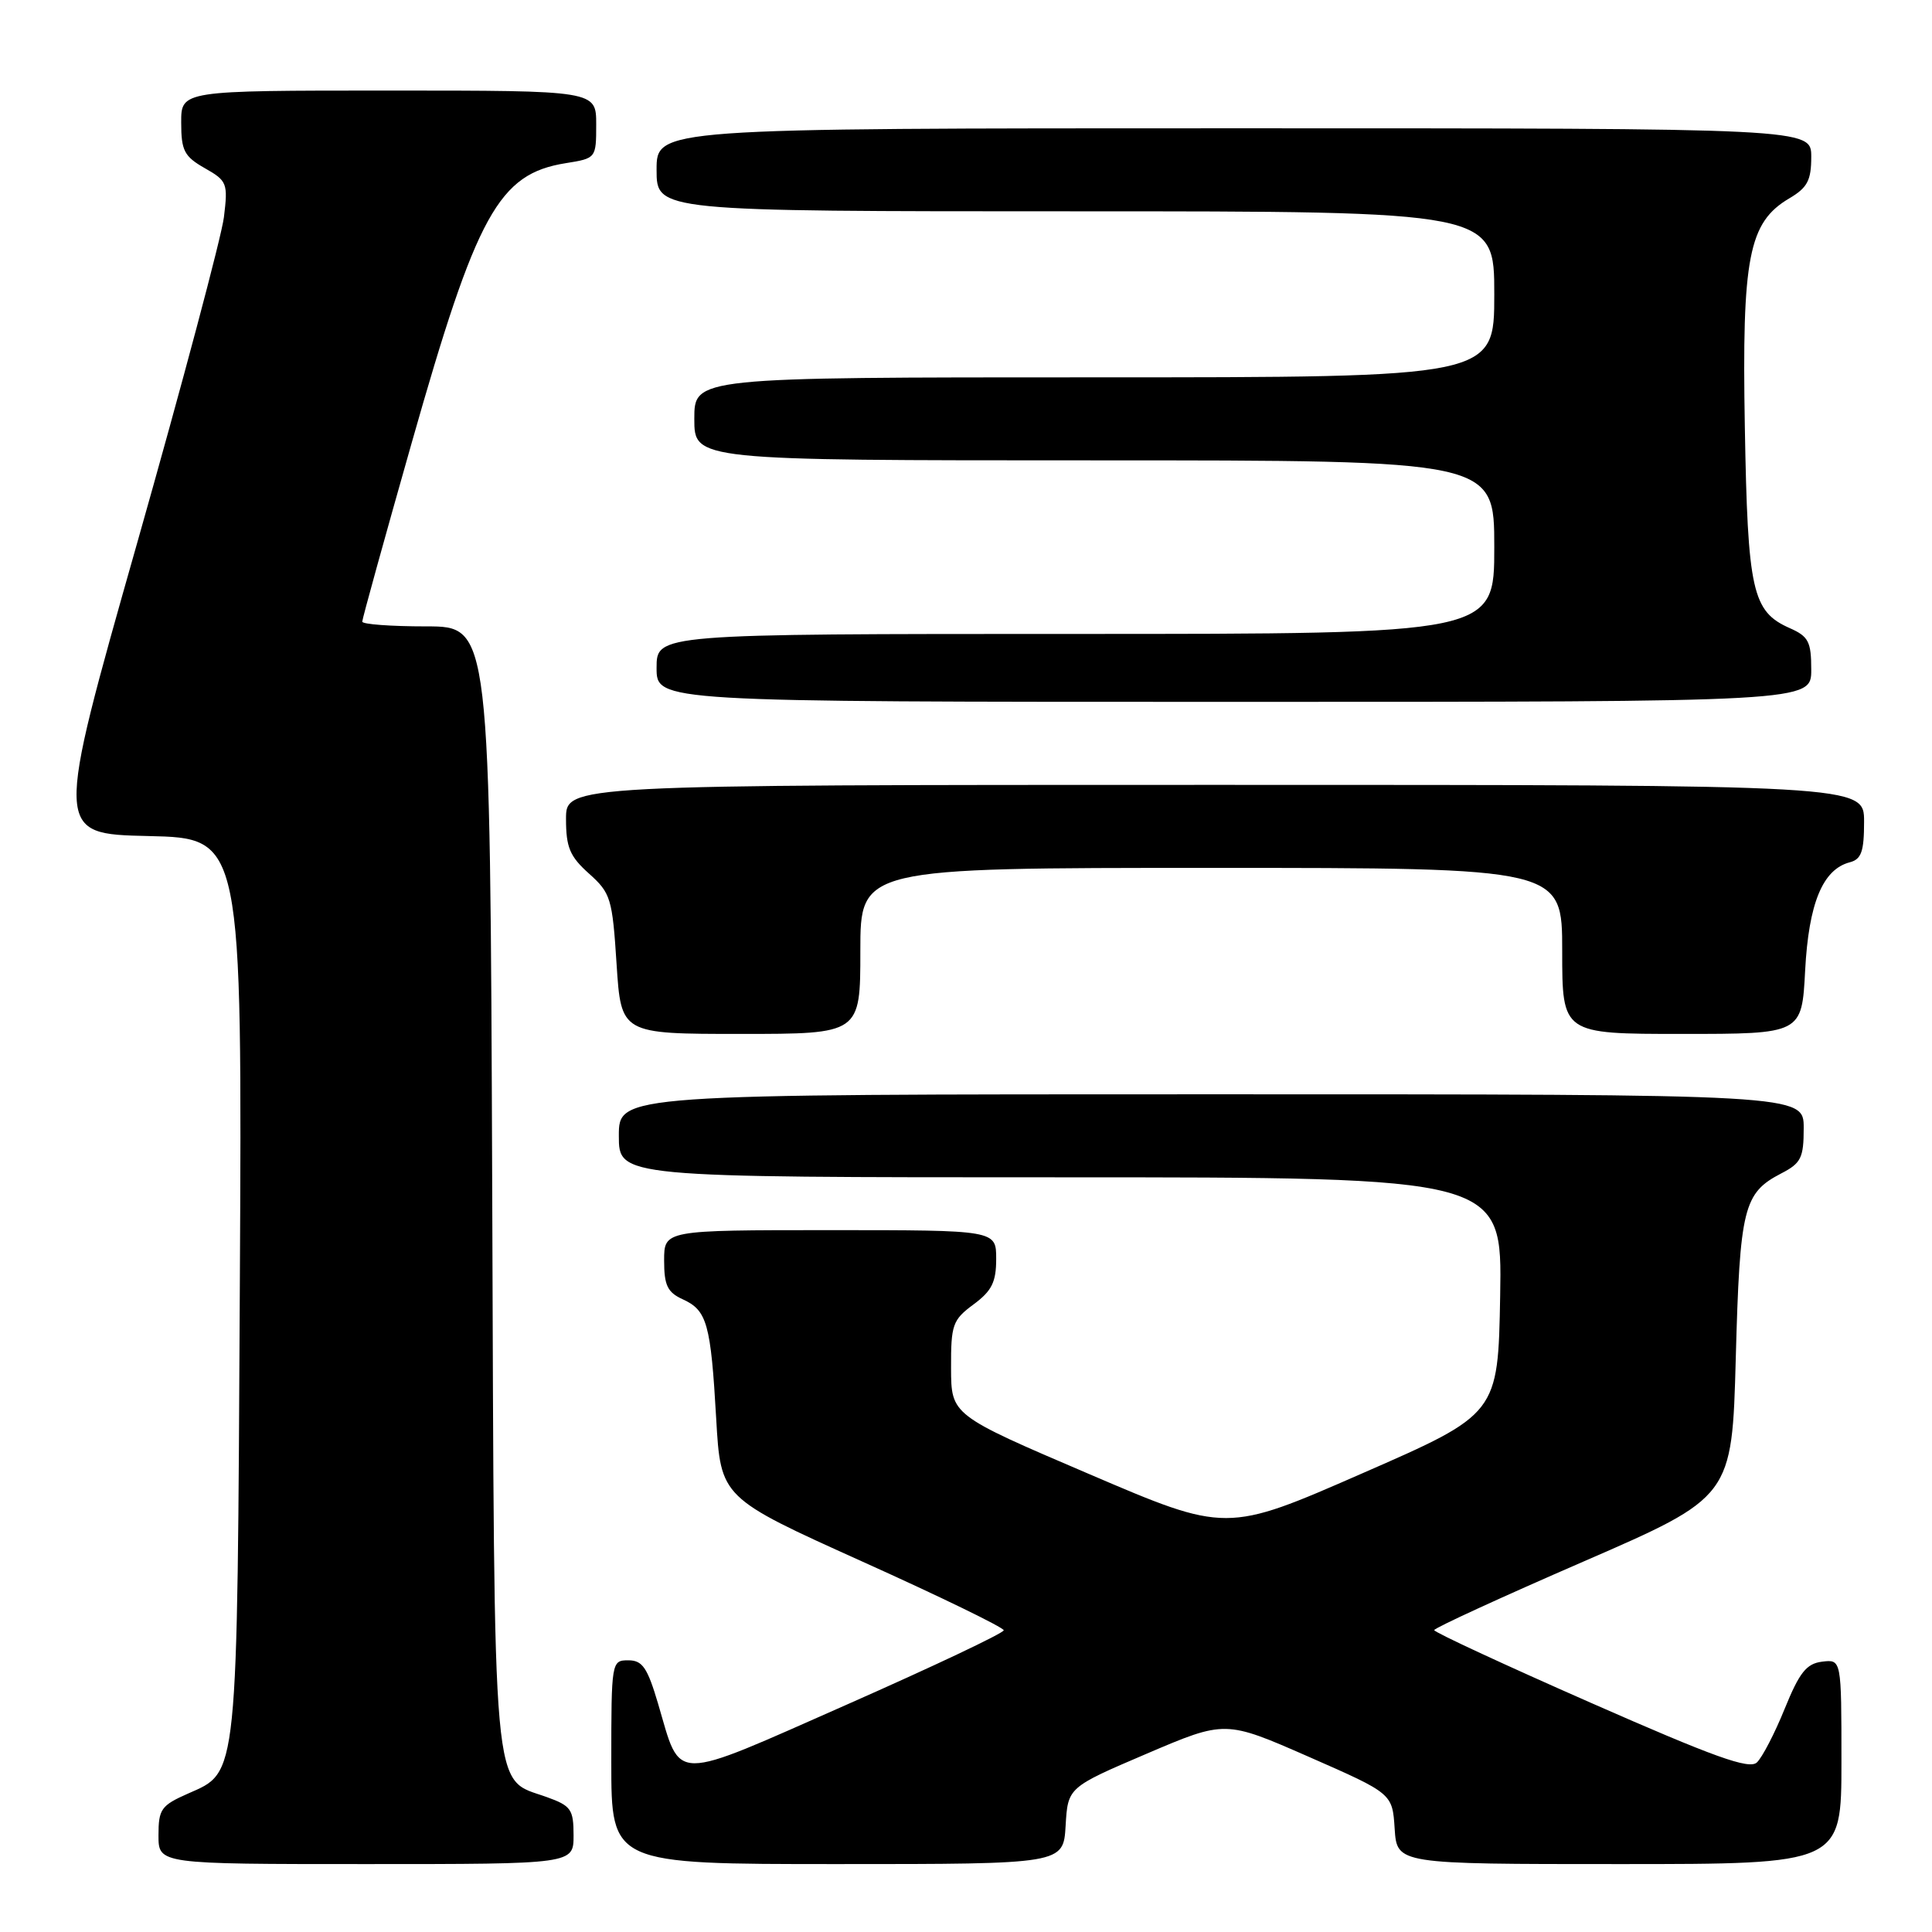 <?xml version="1.0" encoding="UTF-8" standalone="no"?>
<!DOCTYPE svg PUBLIC "-//W3C//DTD SVG 1.1//EN" "http://www.w3.org/Graphics/SVG/1.1/DTD/svg11.dtd" >
<svg xmlns="http://www.w3.org/2000/svg" xmlns:xlink="http://www.w3.org/1999/xlink" version="1.1" viewBox="0 0 256 256">
 <g >
 <path fill="currentColor"
d=" M 76.00 243.20 C 76.00 239.76 75.67 239.28 72.47 238.13 C 65.11 235.46 65.53 240.18 65.22 157.29 C 64.94 83.00 64.94 83.00 56.47 83.00 C 51.81 83.00 48.00 82.72 48.00 82.37 C 48.00 82.02 50.95 71.35 54.56 58.65 C 63.18 28.29 66.07 23.04 74.97 21.62 C 78.98 20.98 79.00 20.96 79.00 16.49 C 79.00 12.00 79.00 12.00 51.50 12.00 C 24.00 12.00 24.00 12.00 24.01 16.25 C 24.01 19.96 24.41 20.73 27.13 22.28 C 30.10 23.96 30.22 24.28 29.67 28.78 C 29.35 31.37 24.17 50.82 18.16 72.00 C 7.23 110.50 7.23 110.50 19.66 110.78 C 32.09 111.06 32.09 111.06 31.78 170.28 C 31.43 236.29 31.59 234.71 24.91 237.66 C 21.35 239.23 21.00 239.73 21.00 243.19 C 21.00 247.00 21.00 247.00 48.50 247.00 C 76.00 247.00 76.00 247.00 76.00 243.20 Z  M 141.20 241.92 C 141.50 236.84 141.50 236.84 151.93 232.38 C 162.35 227.93 162.35 227.93 173.43 232.79 C 184.50 237.65 184.50 237.65 184.80 242.32 C 185.11 247.00 185.11 247.00 214.55 247.00 C 244.00 247.00 244.00 247.00 244.00 233.43 C 244.00 219.87 244.00 219.87 241.44 220.18 C 239.36 220.44 238.44 221.60 236.48 226.42 C 235.16 229.68 233.50 232.88 232.79 233.54 C 231.77 234.49 227.10 232.81 210.77 225.62 C 199.36 220.60 190.04 216.28 190.04 216.00 C 190.05 215.72 198.93 211.64 209.78 206.93 C 229.50 198.36 229.50 198.36 230.00 179.93 C 230.54 160.00 231.02 158.08 236.03 155.48 C 238.65 154.13 239.00 153.42 239.00 149.47 C 239.00 145.00 239.00 145.00 160.50 145.00 C 82.00 145.00 82.00 145.00 82.00 150.50 C 82.00 156.00 82.00 156.00 140.53 156.00 C 199.05 156.00 199.05 156.00 198.78 171.68 C 198.50 187.36 198.50 187.36 180.50 195.23 C 162.50 203.11 162.50 203.11 144.27 195.30 C 126.04 187.50 126.04 187.50 126.02 181.28 C 126.00 175.52 126.22 174.90 129.00 172.84 C 131.42 171.05 132.00 169.89 132.00 166.81 C 132.00 163.00 132.00 163.00 110.00 163.00 C 88.00 163.00 88.00 163.00 88.00 167.02 C 88.00 170.33 88.44 171.24 90.48 172.17 C 93.69 173.64 94.18 175.37 94.90 187.98 C 95.50 198.45 95.50 198.45 114.25 206.91 C 124.56 211.55 133.00 215.66 133.00 216.02 C 133.00 216.39 123.66 220.81 112.25 225.85 C 88.68 236.25 90.30 236.26 87.20 225.75 C 85.78 220.96 85.13 220.00 83.25 220.00 C 81.03 220.00 81.00 220.17 81.00 233.50 C 81.00 247.00 81.00 247.00 110.95 247.00 C 140.90 247.00 140.90 247.00 141.20 241.92 Z  M 114.00 126.00 C 114.00 115.00 114.00 115.00 160.50 115.00 C 207.00 115.00 207.00 115.00 207.00 126.00 C 207.00 137.00 207.00 137.00 222.87 137.00 C 238.75 137.00 238.75 137.00 239.19 128.61 C 239.66 119.70 241.51 115.20 245.10 114.26 C 246.64 113.86 247.00 112.84 247.00 108.88 C 247.00 104.00 247.00 104.00 161.00 104.00 C 75.00 104.00 75.00 104.00 75.00 108.51 C 75.00 112.28 75.50 113.48 78.05 115.76 C 80.93 118.34 81.14 119.04 81.70 127.75 C 82.30 137.00 82.30 137.00 98.15 137.00 C 114.00 137.00 114.00 137.00 114.00 126.00 Z  M 240.00 88.74 C 240.00 85.03 239.64 84.33 237.15 83.23 C 232.18 81.03 231.58 78.34 231.20 56.60 C 230.80 34.09 231.70 29.47 237.08 26.29 C 239.49 24.87 240.00 23.91 240.00 20.78 C 240.00 17.00 240.00 17.00 163.50 17.00 C 87.00 17.00 87.00 17.00 87.00 22.50 C 87.00 28.00 87.00 28.00 142.50 28.00 C 198.00 28.00 198.00 28.00 198.00 39.00 C 198.00 50.00 198.00 50.00 145.00 50.00 C 92.00 50.00 92.00 50.00 92.00 55.50 C 92.00 61.00 92.00 61.00 145.00 61.00 C 198.00 61.00 198.00 61.00 198.00 72.50 C 198.00 84.00 198.00 84.00 142.50 84.00 C 87.00 84.00 87.00 84.00 87.00 88.50 C 87.00 93.00 87.00 93.00 163.50 93.00 C 240.00 93.00 240.00 93.00 240.00 88.74 Z "/>
</g>
</svg>